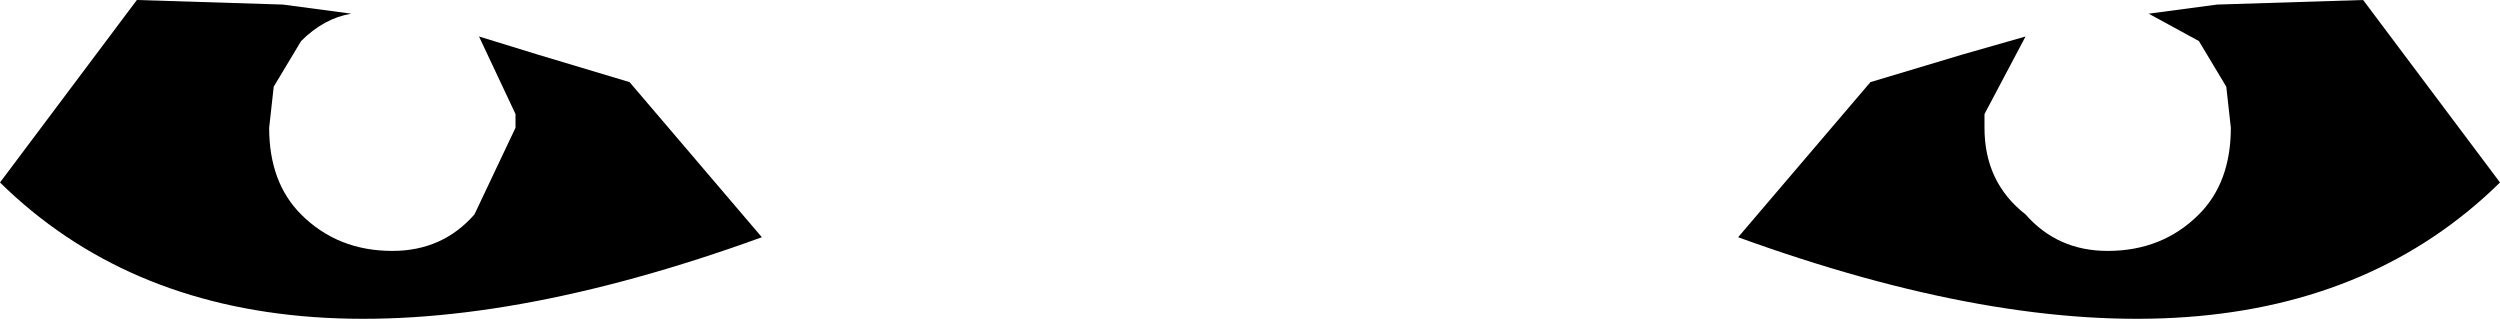 <?xml version="1.0" encoding="UTF-8" standalone="no"?>
<svg xmlns:xlink="http://www.w3.org/1999/xlink" height="3.5px" width="27.4px" xmlns="http://www.w3.org/2000/svg">
  <g transform="matrix(1.0, 0.0, 0.0, 1.0, -386.2, -155.15)">
    <path d="M386.2 157.15 L387.7 155.15 389.3 155.2 390.05 155.3 Q389.75 155.35 389.5 155.6 L389.2 156.1 389.15 156.55 Q389.15 157.15 389.5 157.5 389.9 157.9 390.5 157.9 391.05 157.9 391.4 157.5 L391.85 156.55 391.85 156.4 391.45 155.55 392.1 155.75 393.1 156.05 394.55 157.75 Q388.9 159.8 386.2 157.15 M408.4 155.55 L407.95 156.4 407.95 156.55 Q407.95 157.15 408.4 157.5 408.75 157.9 409.3 157.9 409.9 157.9 410.3 157.5 410.65 157.15 410.65 156.55 L410.6 156.1 410.3 155.6 409.75 155.3 410.5 155.2 412.1 155.15 413.6 157.15 Q410.9 159.8 405.25 157.75 L406.7 156.05 407.7 155.75 408.4 155.55" fill="#000000" fill-rule="evenodd" stroke="none"/>
  </g>
</svg>
